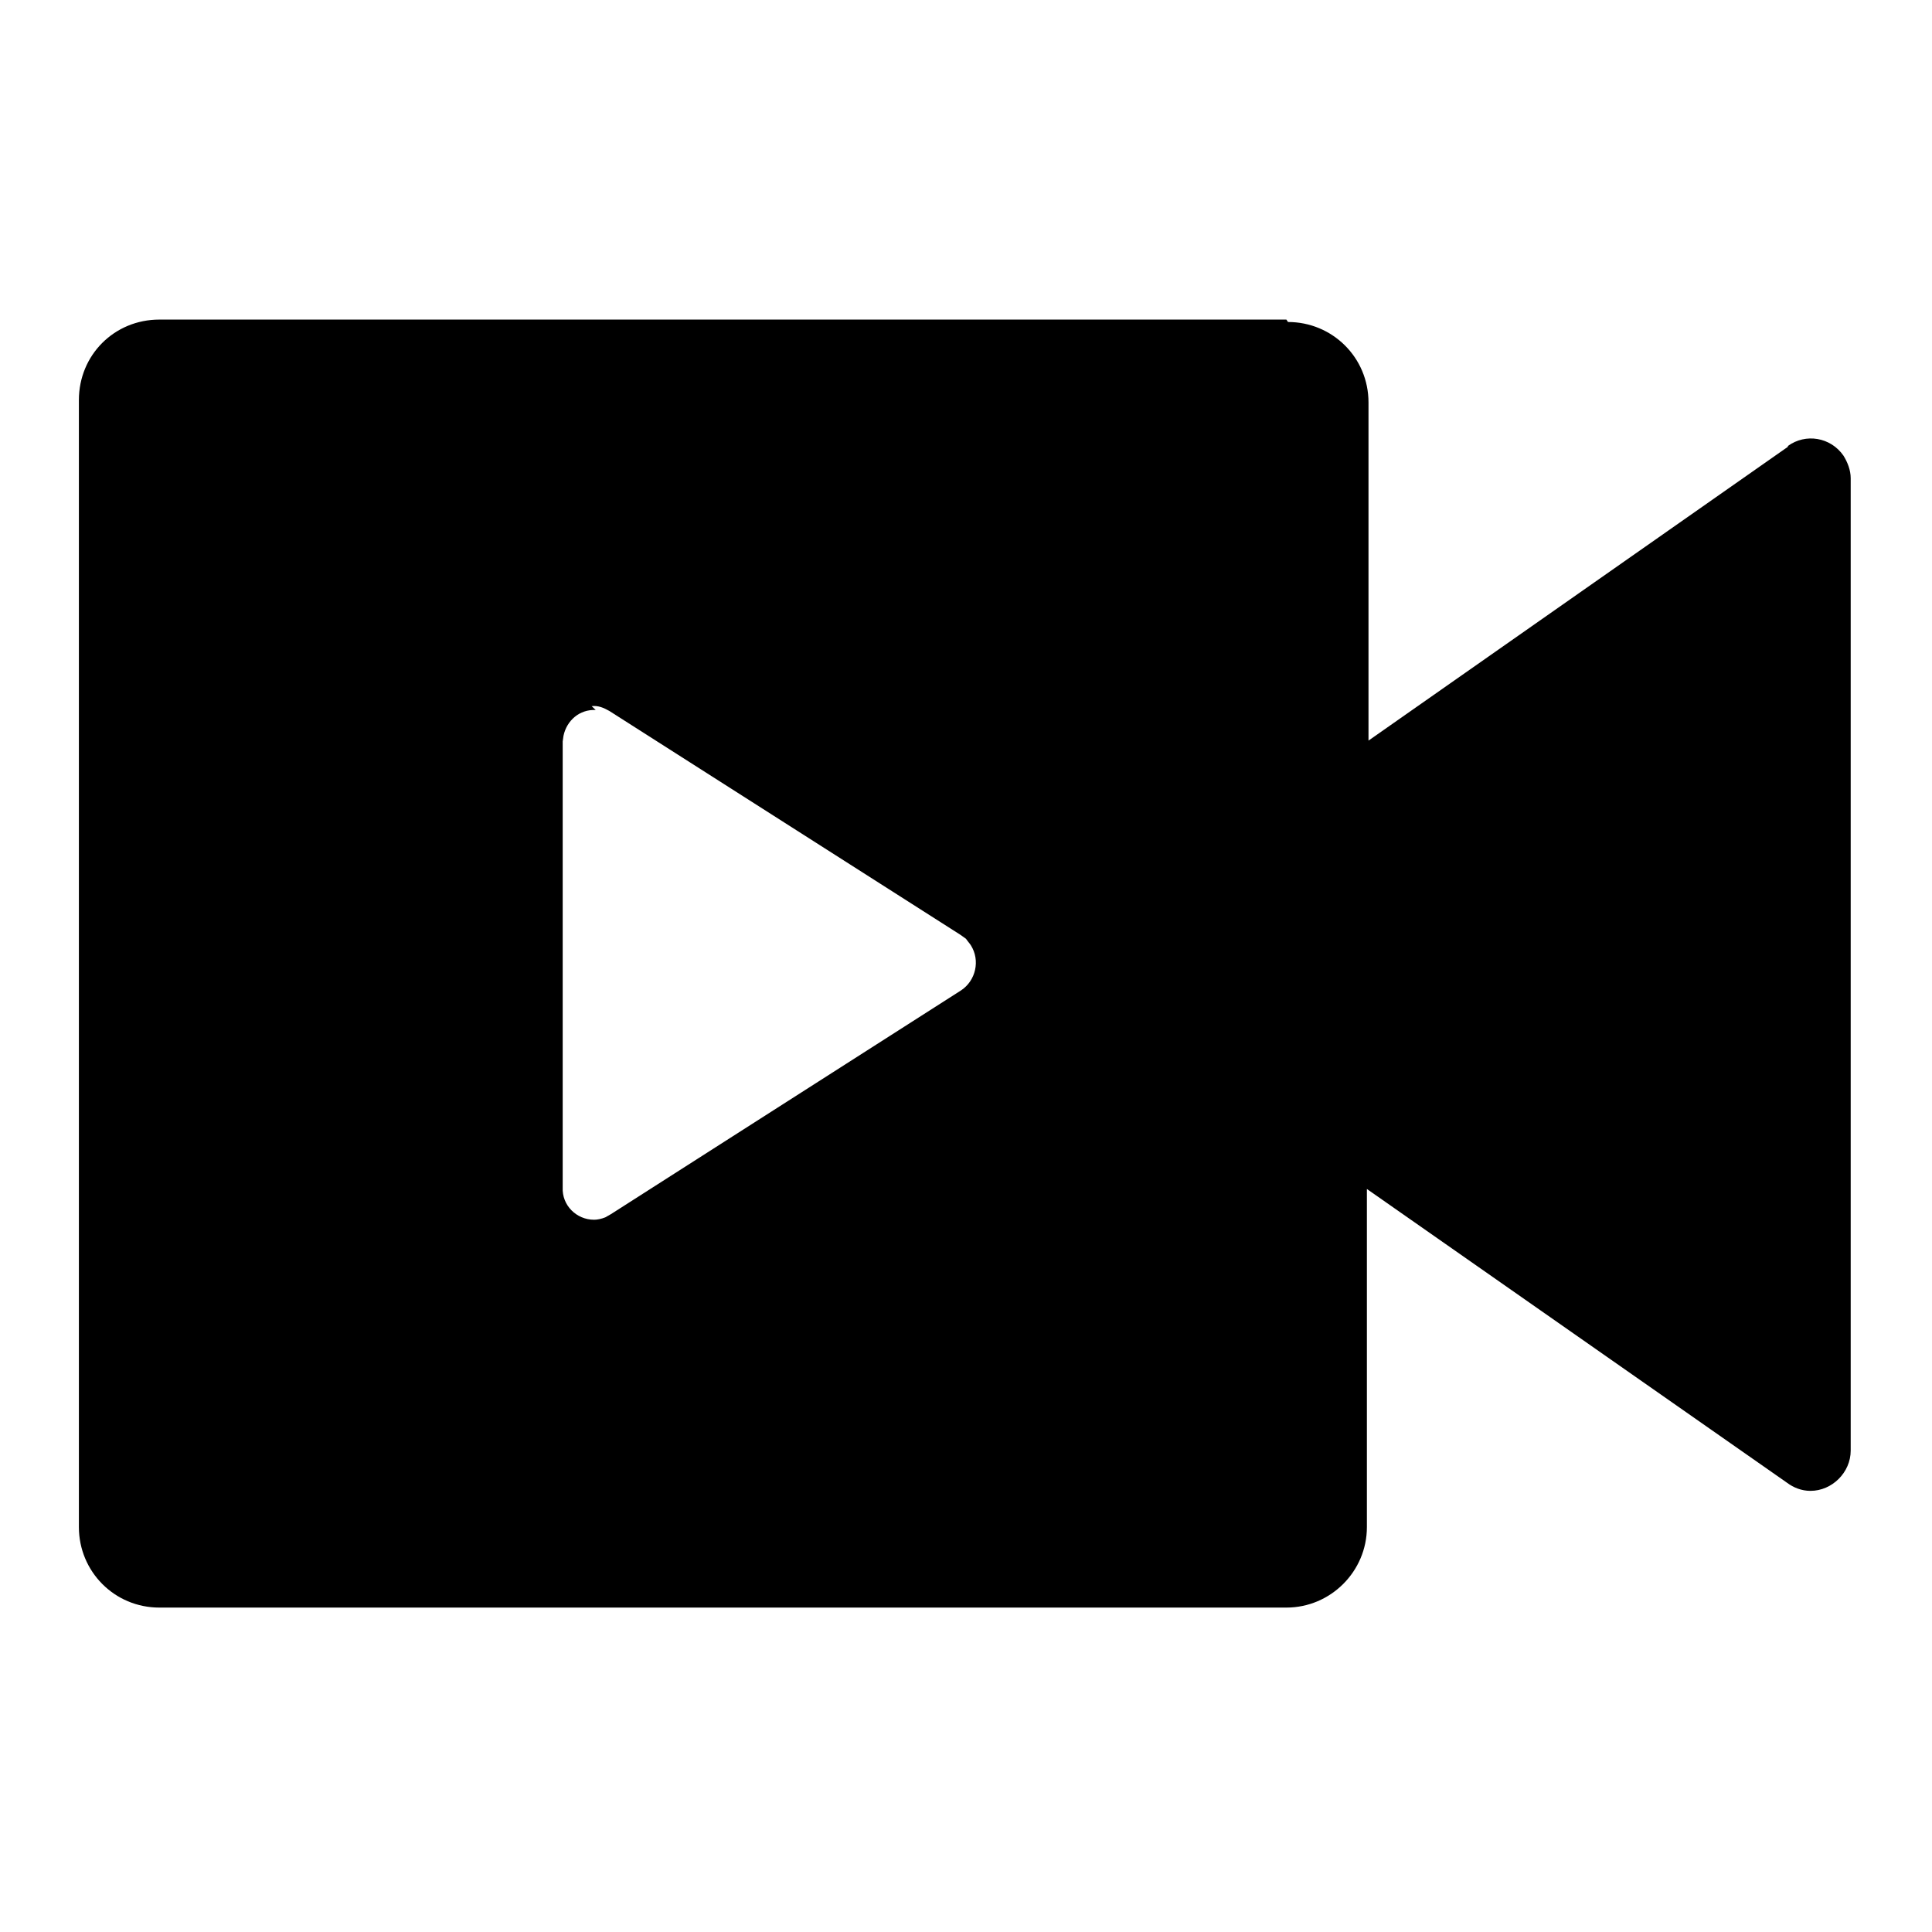 <svg viewBox="0 0 24 24" xmlns="http://www.w3.org/2000/svg"><path fill="none" d="M0 0h24v24H0Z"/><path d="M16 4v0c.55 0 1 .44 1 1v4.2l5.21-3.65V5.54c.22-.16.53-.11.69.12 .05.08.09.18.09.28v12.08 0c0 .27-.23.5-.5.5 -.11 0-.21-.04-.29-.1l-5.22-3.65v4.2 0c0 .55-.45 1-1 1h-14v0c-.56 0-1-.45-1-1v-14 0c0-.56.44-1 1-1h14ZM7.4 8.82v0c-.2-.01-.36.13-.4.32l-.01.07v5.542 0c-.01.22.17.4.39.4 .04 0 .09-.01.14-.03l.07-.04 4.35-2.78v0c.18-.12.24-.37.12-.56 -.02-.03-.04-.05-.06-.08l-.07-.05 -4.36-2.78v0c-.07-.04-.14-.07-.22-.06Z"/></svg>